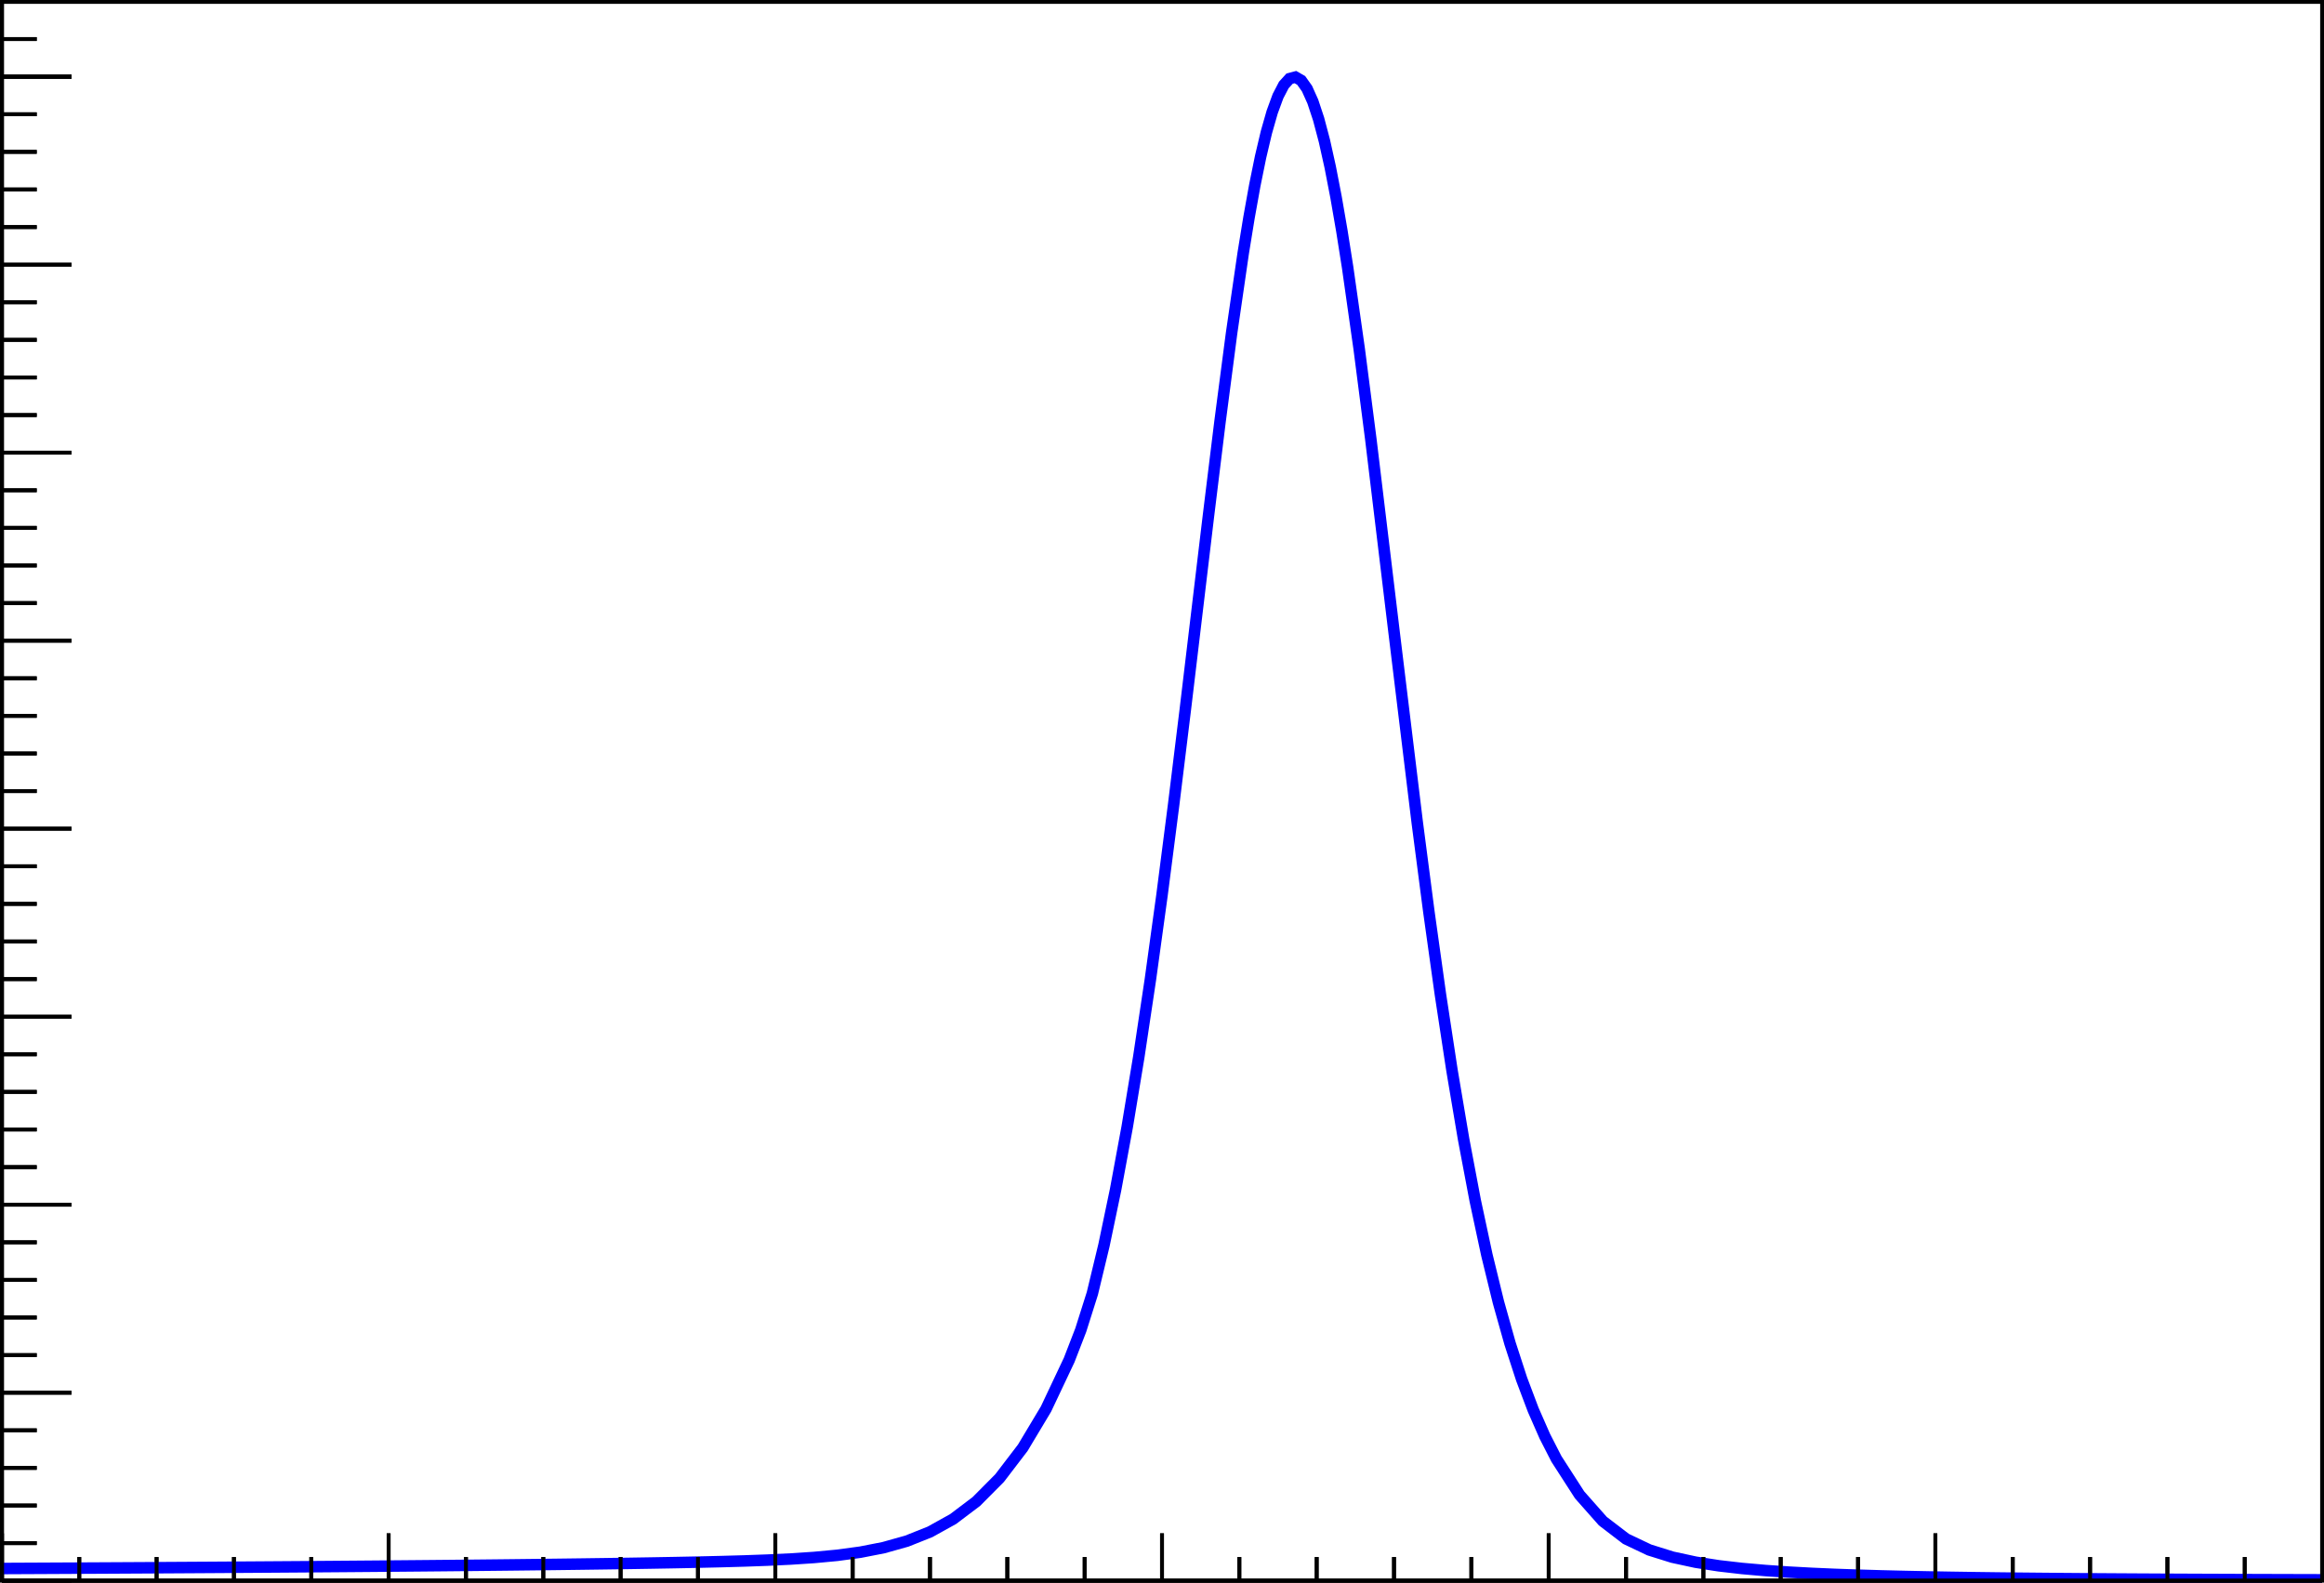<?xml version="1.0" encoding="UTF-8" standalone="no"?>
<!-- Created with Inkscape (http://www.inkscape.org/) -->

<svg
   xmlns:dc="http://purl.org/dc/elements/1.1/"
   xmlns:cc="http://creativecommons.org/ns#"
   xmlns:rdf="http://www.w3.org/1999/02/22-rdf-syntax-ns#"
   xmlns:svg="http://www.w3.org/2000/svg"
   xmlns="http://www.w3.org/2000/svg"
   xmlns:sodipodi="http://sodipodi.sourceforge.net/DTD/sodipodi-0.dtd"
   xmlns:inkscape="http://www.inkscape.org/namespaces/inkscape"
   id="svg4586"
   version="1.1"
   inkscape:version="0.91 r13725"
   xml:space="preserve"
   width="567.866"
   height="386.741"
   viewBox="0 0 567.866 386.741"
   sodipodi:docname="DCB_Example.svg"><defs
     id="defs4590"><clipPath
       clipPathUnits="userSpaceOnUse"
       id="clipPath4674"><path
         d="m 0,0 566.929,0 0,385.804 L 0,385.804 0,0 Z"
         id="path4676"
         inkscape:connector-curvature="0" /></clipPath><clipPath
       clipPathUnits="userSpaceOnUse"
       id="clipPath4688"><path
         d="m 0,0 566.929,0 0,385.804 L 0,385.804 0,0 Z"
         id="path4690"
         inkscape:connector-curvature="0" /></clipPath><clipPath
       clipPathUnits="userSpaceOnUse"
       id="clipPath4702"><path
         d="m 0,0 566.929,0 0,385.804 L 0,385.804 0,0 Z"
         id="path4704"
         inkscape:connector-curvature="0" /></clipPath><clipPath
       clipPathUnits="userSpaceOnUse"
       id="clipPath4716"><path
         d="m 0,0 566.929,0 0,385.804 L 0,385.804 0,0 Z"
         id="path4718"
         inkscape:connector-curvature="0" /></clipPath><clipPath
       clipPathUnits="userSpaceOnUse"
       id="clipPath4730"><path
         d="m 0,0 566.929,0 0,385.804 L 0,385.804 0,0 Z"
         id="path4732"
         inkscape:connector-curvature="0" /></clipPath><clipPath
       clipPathUnits="userSpaceOnUse"
       id="clipPath4744"><path
         d="m 0,0 566.929,0 0,385.804 L 0,385.804 0,0 Z"
         id="path4746"
         inkscape:connector-curvature="0" /></clipPath><clipPath
       clipPathUnits="userSpaceOnUse"
       id="clipPath4758"><path
         d="m 0,0 566.929,0 0,385.804 L 0,385.804 0,0 Z"
         id="path4760"
         inkscape:connector-curvature="0" /></clipPath><clipPath
       clipPathUnits="userSpaceOnUse"
       id="clipPath4772"><path
         d="m 0,0 566.929,0 0,385.804 L 0,385.804 0,0 Z"
         id="path4774"
         inkscape:connector-curvature="0" /></clipPath><clipPath
       clipPathUnits="userSpaceOnUse"
       id="clipPath4874"><path
         d="m 0,0 566.929,0 0,385.804 L 0,385.804 0,0 Z"
         id="path4876"
         inkscape:connector-curvature="0" /></clipPath><clipPath
       clipPathUnits="userSpaceOnUse"
       id="clipPath4888"><path
         d="m 0,0 566.929,0 0,385.804 L 0,385.804 0,0 Z"
         id="path4890"
         inkscape:connector-curvature="0" /></clipPath><clipPath
       clipPathUnits="userSpaceOnUse"
       id="clipPath4902"><path
         d="m 0,0 566.929,0 0,385.804 L 0,385.804 0,0 Z"
         id="path4904"
         inkscape:connector-curvature="0" /></clipPath><clipPath
       clipPathUnits="userSpaceOnUse"
       id="clipPath4916"><path
         d="m 0,0 566.929,0 0,385.804 L 0,385.804 0,0 Z"
         id="path4918"
         inkscape:connector-curvature="0" /></clipPath><clipPath
       clipPathUnits="userSpaceOnUse"
       id="clipPath5082"><path
         d="m 0,0 566.929,0 0,385.804 L 0,385.804 0,0 Z"
         id="path5084"
         inkscape:connector-curvature="0" /></clipPath></defs><sodipodi:namedview
     pagecolor="#ffffff"
     bordercolor="#666666"
     borderopacity="1"
     objecttolerance="10"
     gridtolerance="10"
     guidetolerance="10"
     inkscape:pageopacity="0"
     inkscape:pageshadow="2"
     inkscape:window-width="640"
     inkscape:window-height="480"
     id="namedview4588"
     showgrid="false"
     fit-margin-top="0"
     fit-margin-left="0"
     fit-margin-right="0"
     fit-margin-bottom="0"
     inkscape:zoom="1.3834379"
     inkscape:cx="425.27501"
     inkscape:cy="137.14063"
     inkscape:current-layer="g4594" /><g
     id="g4594"
     inkscape:groupmode="layer"
     inkscape:label="DCB_Example"
     transform="matrix(1.25,0,0,-1.25,-70.397,434.498)"><path
       d="m 56.693,38.58 453.543,0"
       style="fill:none;stroke:#000000;stroke-width:0.75;stroke-linecap:butt;stroke-linejoin:miter;stroke-miterlimit:10;stroke-dasharray:none;stroke-opacity:1"
       id="path4606"
       inkscape:connector-curvature="0" /><path
       d="m 56.693,47.84 0,-9.259"
       style="fill:none;stroke:#000000;stroke-width:0.75;stroke-linecap:butt;stroke-linejoin:miter;stroke-miterlimit:10;stroke-dasharray:none;stroke-opacity:1"
       id="path4608"
       inkscape:connector-curvature="0" /><path
       d="m 71.811,43.21 0,-4.63"
       style="fill:none;stroke:#000000;stroke-width:0.75;stroke-linecap:butt;stroke-linejoin:miter;stroke-miterlimit:10;stroke-dasharray:none;stroke-opacity:1"
       id="path4610"
       inkscape:connector-curvature="0" /><path
       d="m 86.929,43.21 0,-4.63"
       style="fill:none;stroke:#000000;stroke-width:0.75;stroke-linecap:butt;stroke-linejoin:miter;stroke-miterlimit:10;stroke-dasharray:none;stroke-opacity:1"
       id="path4612"
       inkscape:connector-curvature="0" /><path
       d="m 102.047,43.21 0,-4.63"
       style="fill:none;stroke:#000000;stroke-width:0.75;stroke-linecap:butt;stroke-linejoin:miter;stroke-miterlimit:10;stroke-dasharray:none;stroke-opacity:1"
       id="path4614"
       inkscape:connector-curvature="0" /><path
       d="m 117.165,43.21 0,-4.63"
       style="fill:none;stroke:#000000;stroke-width:0.75;stroke-linecap:butt;stroke-linejoin:miter;stroke-miterlimit:10;stroke-dasharray:none;stroke-opacity:1"
       id="path4616"
       inkscape:connector-curvature="0" /><path
       d="m 132.283,47.84 0,-9.259"
       style="fill:none;stroke:#000000;stroke-width:0.75;stroke-linecap:butt;stroke-linejoin:miter;stroke-miterlimit:10;stroke-dasharray:none;stroke-opacity:1"
       id="path4618"
       inkscape:connector-curvature="0" /><path
       d="m 147.402,43.21 0,-4.63"
       style="fill:none;stroke:#000000;stroke-width:0.75;stroke-linecap:butt;stroke-linejoin:miter;stroke-miterlimit:10;stroke-dasharray:none;stroke-opacity:1"
       id="path4620"
       inkscape:connector-curvature="0" /><path
       d="m 162.52,43.21 0,-4.63"
       style="fill:none;stroke:#000000;stroke-width:0.75;stroke-linecap:butt;stroke-linejoin:miter;stroke-miterlimit:10;stroke-dasharray:none;stroke-opacity:1"
       id="path4622"
       inkscape:connector-curvature="0" /><path
       d="m 177.638,43.21 0,-4.63"
       style="fill:none;stroke:#000000;stroke-width:0.75;stroke-linecap:butt;stroke-linejoin:miter;stroke-miterlimit:10;stroke-dasharray:none;stroke-opacity:1"
       id="path4624"
       inkscape:connector-curvature="0" /><path
       d="m 192.756,43.21 0,-4.63"
       style="fill:none;stroke:#000000;stroke-width:0.75;stroke-linecap:butt;stroke-linejoin:miter;stroke-miterlimit:10;stroke-dasharray:none;stroke-opacity:1"
       id="path4626"
       inkscape:connector-curvature="0" /><path
       d="m 207.874,47.84 0,-9.259"
       style="fill:none;stroke:#000000;stroke-width:0.75;stroke-linecap:butt;stroke-linejoin:miter;stroke-miterlimit:10;stroke-dasharray:none;stroke-opacity:1"
       id="path4628"
       inkscape:connector-curvature="0" /><path
       d="m 222.992,43.21 0,-4.63"
       style="fill:none;stroke:#000000;stroke-width:0.75;stroke-linecap:butt;stroke-linejoin:miter;stroke-miterlimit:10;stroke-dasharray:none;stroke-opacity:1"
       id="path4630"
       inkscape:connector-curvature="0" /><path
       d="m 238.11,43.21 0,-4.63"
       style="fill:none;stroke:#000000;stroke-width:0.75;stroke-linecap:butt;stroke-linejoin:miter;stroke-miterlimit:10;stroke-dasharray:none;stroke-opacity:1"
       id="path4632"
       inkscape:connector-curvature="0" /><path
       d="m 253.228,43.21 0,-4.63"
       style="fill:none;stroke:#000000;stroke-width:0.75;stroke-linecap:butt;stroke-linejoin:miter;stroke-miterlimit:10;stroke-dasharray:none;stroke-opacity:1"
       id="path4634"
       inkscape:connector-curvature="0" /><path
       d="m 268.346,43.21 0,-4.63"
       style="fill:none;stroke:#000000;stroke-width:0.75;stroke-linecap:butt;stroke-linejoin:miter;stroke-miterlimit:10;stroke-dasharray:none;stroke-opacity:1"
       id="path4636"
       inkscape:connector-curvature="0" /><path
       d="m 283.465,47.84 0,-9.259"
       style="fill:none;stroke:#000000;stroke-width:0.75;stroke-linecap:butt;stroke-linejoin:miter;stroke-miterlimit:10;stroke-dasharray:none;stroke-opacity:1"
       id="path4638"
       inkscape:connector-curvature="0" /><path
       d="m 298.583,43.21 0,-4.63"
       style="fill:none;stroke:#000000;stroke-width:0.75;stroke-linecap:butt;stroke-linejoin:miter;stroke-miterlimit:10;stroke-dasharray:none;stroke-opacity:1"
       id="path4640"
       inkscape:connector-curvature="0" /><path
       d="m 313.701,43.21 0,-4.63"
       style="fill:none;stroke:#000000;stroke-width:0.75;stroke-linecap:butt;stroke-linejoin:miter;stroke-miterlimit:10;stroke-dasharray:none;stroke-opacity:1"
       id="path4642"
       inkscape:connector-curvature="0" /><path
       d="m 328.819,43.21 0,-4.63"
       style="fill:none;stroke:#000000;stroke-width:0.75;stroke-linecap:butt;stroke-linejoin:miter;stroke-miterlimit:10;stroke-dasharray:none;stroke-opacity:1"
       id="path4644"
       inkscape:connector-curvature="0" /><path
       d="m 343.937,43.21 0,-4.63"
       style="fill:none;stroke:#000000;stroke-width:0.75;stroke-linecap:butt;stroke-linejoin:miter;stroke-miterlimit:10;stroke-dasharray:none;stroke-opacity:1"
       id="path4646"
       inkscape:connector-curvature="0" /><path
       d="m 359.055,47.84 0,-9.259"
       style="fill:none;stroke:#000000;stroke-width:0.75;stroke-linecap:butt;stroke-linejoin:miter;stroke-miterlimit:10;stroke-dasharray:none;stroke-opacity:1"
       id="path4648"
       inkscape:connector-curvature="0" /><path
       d="m 374.173,43.21 0,-4.63"
       style="fill:none;stroke:#000000;stroke-width:0.75;stroke-linecap:butt;stroke-linejoin:miter;stroke-miterlimit:10;stroke-dasharray:none;stroke-opacity:1"
       id="path4650"
       inkscape:connector-curvature="0" /><path
       d="m 389.291,43.21 0,-4.63"
       style="fill:none;stroke:#000000;stroke-width:0.75;stroke-linecap:butt;stroke-linejoin:miter;stroke-miterlimit:10;stroke-dasharray:none;stroke-opacity:1"
       id="path4652"
       inkscape:connector-curvature="0" /><path
       d="m 404.409,43.21 0,-4.63"
       style="fill:none;stroke:#000000;stroke-width:0.75;stroke-linecap:butt;stroke-linejoin:miter;stroke-miterlimit:10;stroke-dasharray:none;stroke-opacity:1"
       id="path4654"
       inkscape:connector-curvature="0" /><path
       d="m 419.528,43.21 0,-4.63"
       style="fill:none;stroke:#000000;stroke-width:0.75;stroke-linecap:butt;stroke-linejoin:miter;stroke-miterlimit:10;stroke-dasharray:none;stroke-opacity:1"
       id="path4656"
       inkscape:connector-curvature="0" /><path
       d="m 434.646,47.84 0,-9.259"
       style="fill:none;stroke:#000000;stroke-width:0.75;stroke-linecap:butt;stroke-linejoin:miter;stroke-miterlimit:10;stroke-dasharray:none;stroke-opacity:1"
       id="path4658"
       inkscape:connector-curvature="0" /><path
       d="m 449.764,43.21 0,-4.63"
       style="fill:none;stroke:#000000;stroke-width:0.75;stroke-linecap:butt;stroke-linejoin:miter;stroke-miterlimit:10;stroke-dasharray:none;stroke-opacity:1"
       id="path4660"
       inkscape:connector-curvature="0" /><path
       d="m 464.882,43.21 0,-4.63"
       style="fill:none;stroke:#000000;stroke-width:0.75;stroke-linecap:butt;stroke-linejoin:miter;stroke-miterlimit:10;stroke-dasharray:none;stroke-opacity:1"
       id="path4662"
       inkscape:connector-curvature="0" /><path
       d="m 480,43.21 0,-4.63"
       style="fill:none;stroke:#000000;stroke-width:0.75;stroke-linecap:butt;stroke-linejoin:miter;stroke-miterlimit:10;stroke-dasharray:none;stroke-opacity:1"
       id="path4664"
       inkscape:connector-curvature="0" /><path
       d="m 495.118,43.21 0,-4.63"
       style="fill:none;stroke:#000000;stroke-width:0.75;stroke-linecap:butt;stroke-linejoin:miter;stroke-miterlimit:10;stroke-dasharray:none;stroke-opacity:1"
       id="path4666"
       inkscape:connector-curvature="0" /><path
       d="m 56.693,38.58 0,308.644"
       style="fill:none;stroke:#000000;stroke-width:0.75;stroke-linecap:butt;stroke-linejoin:miter;stroke-miterlimit:10;stroke-dasharray:none;stroke-opacity:1"
       id="path4782"
       inkscape:connector-curvature="0" /><path
       d="m 70.299,38.58 -13.606,0"
       style="fill:none;stroke:#000000;stroke-width:0.75;stroke-linecap:butt;stroke-linejoin:miter;stroke-miterlimit:10;stroke-dasharray:none;stroke-opacity:1"
       id="path4784"
       inkscape:connector-curvature="0" /><path
       d="m 63.496,45.931 -6.803,0"
       style="fill:none;stroke:#000000;stroke-width:0.75;stroke-linecap:butt;stroke-linejoin:miter;stroke-miterlimit:10;stroke-dasharray:none;stroke-opacity:1"
       id="path4786"
       inkscape:connector-curvature="0" /><path
       d="m 63.496,53.282 -6.803,0"
       style="fill:none;stroke:#000000;stroke-width:0.75;stroke-linecap:butt;stroke-linejoin:miter;stroke-miterlimit:10;stroke-dasharray:none;stroke-opacity:1"
       id="path4788"
       inkscape:connector-curvature="0" /><path
       d="m 63.496,60.633 -6.803,0"
       style="fill:none;stroke:#000000;stroke-width:0.75;stroke-linecap:butt;stroke-linejoin:miter;stroke-miterlimit:10;stroke-dasharray:none;stroke-opacity:1"
       id="path4790"
       inkscape:connector-curvature="0" /><path
       d="m 63.496,67.984 -6.803,0"
       style="fill:none;stroke:#000000;stroke-width:0.75;stroke-linecap:butt;stroke-linejoin:miter;stroke-miterlimit:10;stroke-dasharray:none;stroke-opacity:1"
       id="path4792"
       inkscape:connector-curvature="0" /><path
       d="m 70.299,75.335 -13.606,0"
       style="fill:none;stroke:#000000;stroke-width:0.75;stroke-linecap:butt;stroke-linejoin:miter;stroke-miterlimit:10;stroke-dasharray:none;stroke-opacity:1"
       id="path4794"
       inkscape:connector-curvature="0" /><path
       d="m 63.496,82.685 -6.803,0"
       style="fill:none;stroke:#000000;stroke-width:0.75;stroke-linecap:butt;stroke-linejoin:miter;stroke-miterlimit:10;stroke-dasharray:none;stroke-opacity:1"
       id="path4796"
       inkscape:connector-curvature="0" /><path
       d="m 63.496,90.036 -6.803,0"
       style="fill:none;stroke:#000000;stroke-width:0.75;stroke-linecap:butt;stroke-linejoin:miter;stroke-miterlimit:10;stroke-dasharray:none;stroke-opacity:1"
       id="path4798"
       inkscape:connector-curvature="0" /><path
       d="m 63.496,97.387 -6.803,0"
       style="fill:none;stroke:#000000;stroke-width:0.75;stroke-linecap:butt;stroke-linejoin:miter;stroke-miterlimit:10;stroke-dasharray:none;stroke-opacity:1"
       id="path4800"
       inkscape:connector-curvature="0" /><path
       d="m 63.496,104.738 -6.803,0"
       style="fill:none;stroke:#000000;stroke-width:0.75;stroke-linecap:butt;stroke-linejoin:miter;stroke-miterlimit:10;stroke-dasharray:none;stroke-opacity:1"
       id="path4802"
       inkscape:connector-curvature="0" /><path
       d="m 70.299,112.089 -13.606,0"
       style="fill:none;stroke:#000000;stroke-width:0.75;stroke-linecap:butt;stroke-linejoin:miter;stroke-miterlimit:10;stroke-dasharray:none;stroke-opacity:1"
       id="path4804"
       inkscape:connector-curvature="0" /><path
       d="m 63.496,119.439 -6.803,0"
       style="fill:none;stroke:#000000;stroke-width:0.75;stroke-linecap:butt;stroke-linejoin:miter;stroke-miterlimit:10;stroke-dasharray:none;stroke-opacity:1"
       id="path4806"
       inkscape:connector-curvature="0" /><path
       d="m 63.496,126.79 -6.803,0"
       style="fill:none;stroke:#000000;stroke-width:0.75;stroke-linecap:butt;stroke-linejoin:miter;stroke-miterlimit:10;stroke-dasharray:none;stroke-opacity:1"
       id="path4808"
       inkscape:connector-curvature="0" /><path
       d="m 63.496,134.141 -6.803,0"
       style="fill:none;stroke:#000000;stroke-width:0.75;stroke-linecap:butt;stroke-linejoin:miter;stroke-miterlimit:10;stroke-dasharray:none;stroke-opacity:1"
       id="path4810"
       inkscape:connector-curvature="0" /><path
       d="m 63.496,141.492 -6.803,0"
       style="fill:none;stroke:#000000;stroke-width:0.75;stroke-linecap:butt;stroke-linejoin:miter;stroke-miterlimit:10;stroke-dasharray:none;stroke-opacity:1"
       id="path4812"
       inkscape:connector-curvature="0" /><path
       d="m 70.299,148.843 -13.606,0"
       style="fill:none;stroke:#000000;stroke-width:0.75;stroke-linecap:butt;stroke-linejoin:miter;stroke-miterlimit:10;stroke-dasharray:none;stroke-opacity:1"
       id="path4814"
       inkscape:connector-curvature="0" /><path
       d="m 63.496,156.193 -6.803,0"
       style="fill:none;stroke:#000000;stroke-width:0.75;stroke-linecap:butt;stroke-linejoin:miter;stroke-miterlimit:10;stroke-dasharray:none;stroke-opacity:1"
       id="path4816"
       inkscape:connector-curvature="0" /><path
       d="m 63.496,163.544 -6.803,0"
       style="fill:none;stroke:#000000;stroke-width:0.75;stroke-linecap:butt;stroke-linejoin:miter;stroke-miterlimit:10;stroke-dasharray:none;stroke-opacity:1"
       id="path4818"
       inkscape:connector-curvature="0" /><path
       d="m 63.496,170.895 -6.803,0"
       style="fill:none;stroke:#000000;stroke-width:0.75;stroke-linecap:butt;stroke-linejoin:miter;stroke-miterlimit:10;stroke-dasharray:none;stroke-opacity:1"
       id="path4820"
       inkscape:connector-curvature="0" /><path
       d="m 63.496,178.246 -6.803,0"
       style="fill:none;stroke:#000000;stroke-width:0.75;stroke-linecap:butt;stroke-linejoin:miter;stroke-miterlimit:10;stroke-dasharray:none;stroke-opacity:1"
       id="path4822"
       inkscape:connector-curvature="0" /><path
       d="m 70.299,185.597 -13.606,0"
       style="fill:none;stroke:#000000;stroke-width:0.75;stroke-linecap:butt;stroke-linejoin:miter;stroke-miterlimit:10;stroke-dasharray:none;stroke-opacity:1"
       id="path4824"
       inkscape:connector-curvature="0" /><path
       d="m 63.496,192.947 -6.803,0"
       style="fill:none;stroke:#000000;stroke-width:0.75;stroke-linecap:butt;stroke-linejoin:miter;stroke-miterlimit:10;stroke-dasharray:none;stroke-opacity:1"
       id="path4826"
       inkscape:connector-curvature="0" /><path
       d="m 63.496,200.298 -6.803,0"
       style="fill:none;stroke:#000000;stroke-width:0.75;stroke-linecap:butt;stroke-linejoin:miter;stroke-miterlimit:10;stroke-dasharray:none;stroke-opacity:1"
       id="path4828"
       inkscape:connector-curvature="0" /><path
       d="m 63.496,207.649 -6.803,0"
       style="fill:none;stroke:#000000;stroke-width:0.75;stroke-linecap:butt;stroke-linejoin:miter;stroke-miterlimit:10;stroke-dasharray:none;stroke-opacity:1"
       id="path4830"
       inkscape:connector-curvature="0" /><path
       d="m 63.496,215 -6.803,0"
       style="fill:none;stroke:#000000;stroke-width:0.75;stroke-linecap:butt;stroke-linejoin:miter;stroke-miterlimit:10;stroke-dasharray:none;stroke-opacity:1"
       id="path4832"
       inkscape:connector-curvature="0" /><path
       d="m 70.299,222.351 -13.606,0"
       style="fill:none;stroke:#000000;stroke-width:0.75;stroke-linecap:butt;stroke-linejoin:miter;stroke-miterlimit:10;stroke-dasharray:none;stroke-opacity:1"
       id="path4834"
       inkscape:connector-curvature="0" /><path
       d="m 63.496,229.701 -6.803,0"
       style="fill:none;stroke:#000000;stroke-width:0.75;stroke-linecap:butt;stroke-linejoin:miter;stroke-miterlimit:10;stroke-dasharray:none;stroke-opacity:1"
       id="path4836"
       inkscape:connector-curvature="0" /><path
       d="m 63.496,237.052 -6.803,0"
       style="fill:none;stroke:#000000;stroke-width:0.75;stroke-linecap:butt;stroke-linejoin:miter;stroke-miterlimit:10;stroke-dasharray:none;stroke-opacity:1"
       id="path4838"
       inkscape:connector-curvature="0" /><path
       d="m 63.496,244.403 -6.803,0"
       style="fill:none;stroke:#000000;stroke-width:0.75;stroke-linecap:butt;stroke-linejoin:miter;stroke-miterlimit:10;stroke-dasharray:none;stroke-opacity:1"
       id="path4840"
       inkscape:connector-curvature="0" /><path
       d="m 63.496,251.754 -6.803,0"
       style="fill:none;stroke:#000000;stroke-width:0.75;stroke-linecap:butt;stroke-linejoin:miter;stroke-miterlimit:10;stroke-dasharray:none;stroke-opacity:1"
       id="path4842"
       inkscape:connector-curvature="0" /><path
       d="m 70.299,259.105 -13.606,0"
       style="fill:none;stroke:#000000;stroke-width:0.75;stroke-linecap:butt;stroke-linejoin:miter;stroke-miterlimit:10;stroke-dasharray:none;stroke-opacity:1"
       id="path4844"
       inkscape:connector-curvature="0" /><path
       d="m 63.496,266.455 -6.803,0"
       style="fill:none;stroke:#000000;stroke-width:0.75;stroke-linecap:butt;stroke-linejoin:miter;stroke-miterlimit:10;stroke-dasharray:none;stroke-opacity:1"
       id="path4846"
       inkscape:connector-curvature="0" /><path
       d="m 63.496,273.806 -6.803,0"
       style="fill:none;stroke:#000000;stroke-width:0.75;stroke-linecap:butt;stroke-linejoin:miter;stroke-miterlimit:10;stroke-dasharray:none;stroke-opacity:1"
       id="path4848"
       inkscape:connector-curvature="0" /><path
       d="m 63.496,281.157 -6.803,0"
       style="fill:none;stroke:#000000;stroke-width:0.75;stroke-linecap:butt;stroke-linejoin:miter;stroke-miterlimit:10;stroke-dasharray:none;stroke-opacity:1"
       id="path4850"
       inkscape:connector-curvature="0" /><path
       d="m 63.496,288.508 -6.803,0"
       style="fill:none;stroke:#000000;stroke-width:0.75;stroke-linecap:butt;stroke-linejoin:miter;stroke-miterlimit:10;stroke-dasharray:none;stroke-opacity:1"
       id="path4852"
       inkscape:connector-curvature="0" /><path
       d="m 70.299,295.859 -13.606,0"
       style="fill:none;stroke:#000000;stroke-width:0.75;stroke-linecap:butt;stroke-linejoin:miter;stroke-miterlimit:10;stroke-dasharray:none;stroke-opacity:1"
       id="path4854"
       inkscape:connector-curvature="0" /><path
       d="m 63.496,303.21 -6.803,0"
       style="fill:none;stroke:#000000;stroke-width:0.75;stroke-linecap:butt;stroke-linejoin:miter;stroke-miterlimit:10;stroke-dasharray:none;stroke-opacity:1"
       id="path4856"
       inkscape:connector-curvature="0" /><path
       d="m 63.496,310.56 -6.803,0"
       style="fill:none;stroke:#000000;stroke-width:0.75;stroke-linecap:butt;stroke-linejoin:miter;stroke-miterlimit:10;stroke-dasharray:none;stroke-opacity:1"
       id="path4858"
       inkscape:connector-curvature="0" /><path
       d="m 63.496,317.911 -6.803,0"
       style="fill:none;stroke:#000000;stroke-width:0.75;stroke-linecap:butt;stroke-linejoin:miter;stroke-miterlimit:10;stroke-dasharray:none;stroke-opacity:1"
       id="path4860"
       inkscape:connector-curvature="0" /><path
       d="m 63.496,325.262 -6.803,0"
       style="fill:none;stroke:#000000;stroke-width:0.75;stroke-linecap:butt;stroke-linejoin:miter;stroke-miterlimit:10;stroke-dasharray:none;stroke-opacity:1"
       id="path4862"
       inkscape:connector-curvature="0" /><path
       d="m 70.299,332.613 -13.606,0"
       style="fill:none;stroke:#000000;stroke-width:0.75;stroke-linecap:butt;stroke-linejoin:miter;stroke-miterlimit:10;stroke-dasharray:none;stroke-opacity:1"
       id="path4864"
       inkscape:connector-curvature="0" /><path
       d="m 70.299,332.613 -13.606,0"
       style="fill:none;stroke:#000000;stroke-width:0.75;stroke-linecap:butt;stroke-linejoin:miter;stroke-miterlimit:10;stroke-dasharray:none;stroke-opacity:1"
       id="path4866"
       inkscape:connector-curvature="0" /><path
       d="m 63.496,339.964 -6.803,0"
       style="fill:none;stroke:#000000;stroke-width:0.75;stroke-linecap:butt;stroke-linejoin:miter;stroke-miterlimit:10;stroke-dasharray:none;stroke-opacity:1"
       id="path4868"
       inkscape:connector-curvature="0" /><g
       id="g4912"><g
         id="g4914"
         clip-path="url(#clipPath4916)"><g
           id="g4920"
           transform="translate(280.216,372.809)" /></g></g><path
       d="m 56.693,40.968 4.535,0.021 4.535,0.022 4.535,0.023 4.535,0.023 4.535,0.024 4.535,0.025 4.535,0.026 4.535,0.027 4.535,0.028 4.535,0.029 4.536,0.03 4.535,0.031 4.536,0.032 4.535,0.034 4.535,0.035 4.536,0.037 4.535,0.038 4.536,0.04 4.535,0.042 4.536,0.044 4.535,0.046 4.535,0.049 4.536,0.052 4.535,0.055 4.536,0.058 4.535,0.062 4.536,0.067 4.535,0.073 4.535,0.08 4.536,0.091 4.535,0.106 4.536,0.128 4.535,0.163 4.536,0.216 4.535,0.299 4.536,0.424 4.535,0.612 4.535,0.886 4.536,1.274 4.535,1.807 4.536,2.517 4.535,3.429 4.536,4.565 4.535,5.935 4.535,7.566 4.536,9.592 2.268,5.861 2.267,7.162 2.268,9.419 2.268,10.844 2.267,12.258 2.268,13.708 2.268,15.135 2.268,16.468 2.267,17.615 2.268,18.485 4.535,37.973 2.268,18.473 2.268,17.349 2.268,15.608 1.133,6.961 1.134,6.305 1.134,5.583 1.134,4.802 1.134,3.969 1.134,3.092 1.134,2.183 1.133,1.247 1.134,0.298 1.134,-0.653 1.134,-1.599 1.134,-2.525 1.134,-3.425 1.134,-4.285 1.133,-5.1 1.134,-5.86 1.134,-6.558 1.134,-7.188 2.268,-15.98 2.267,-17.606 4.536,-37.648 4.535,-37.265 2.268,-17.419 2.268,-16.23 2.267,-14.874 2.268,-13.437 2.268,-11.99 2.268,-10.587 2.267,-9.271 2.268,-8.062 2.268,-6.974 2.267,-6.01 2.268,-5.165 2.268,-4.43 4.535,-7.036 4.536,-5.126 4.535,-3.471 4.536,-2.155 4.535,-1.417 4.536,-0.98 4.535,-0.705 4.535,-0.523 4.536,-0.399 4.535,-0.31 4.536,-0.246 4.535,-0.198 4.536,-0.161 4.535,-0.133 4.535,-0.111 4.536,-0.093 4.535,-0.079 4.536,-0.068 4.535,-0.058 4.536,-0.05 4.535,-0.044 4.535,-0.038 4.536,-0.034 4.535,-0.03 4.536,-0.027 4.535,-0.024 4.536,-0.021 4.535,-0.019 4.535,-0.017 4.536,-0.016 4.535,-0.014 4.536,-0.013 4.535,-0.012 0,0 0,0"
       style="fill:none;stroke:#0000ff;stroke-width:2.25;stroke-linecap:butt;stroke-linejoin:miter;stroke-miterlimit:10;stroke-dasharray:none;stroke-opacity:1"
       id="path4924"
       inkscape:connector-curvature="0" /><path
       d="m 56.693,38.58 453.543,0"
       style="fill:none;stroke:#000000;stroke-width:0.75;stroke-linecap:butt;stroke-linejoin:miter;stroke-miterlimit:10;stroke-dasharray:none;stroke-opacity:1"
       id="path4926"
       inkscape:connector-curvature="0" /><path
       d="m 56.693,47.84 0,-9.259"
       style="fill:none;stroke:#000000;stroke-width:0.75;stroke-linecap:butt;stroke-linejoin:miter;stroke-miterlimit:10;stroke-dasharray:none;stroke-opacity:1"
       id="path4928"
       inkscape:connector-curvature="0" /><path
       d="m 71.811,43.21 0,-4.63"
       style="fill:none;stroke:#000000;stroke-width:0.75;stroke-linecap:butt;stroke-linejoin:miter;stroke-miterlimit:10;stroke-dasharray:none;stroke-opacity:1"
       id="path4930"
       inkscape:connector-curvature="0" /><path
       d="m 86.929,43.21 0,-4.63"
       style="fill:none;stroke:#000000;stroke-width:0.75;stroke-linecap:butt;stroke-linejoin:miter;stroke-miterlimit:10;stroke-dasharray:none;stroke-opacity:1"
       id="path4932"
       inkscape:connector-curvature="0" /><path
       d="m 102.047,43.21 0,-4.63"
       style="fill:none;stroke:#000000;stroke-width:0.75;stroke-linecap:butt;stroke-linejoin:miter;stroke-miterlimit:10;stroke-dasharray:none;stroke-opacity:1"
       id="path4934"
       inkscape:connector-curvature="0" /><path
       d="m 117.165,43.21 0,-4.63"
       style="fill:none;stroke:#000000;stroke-width:0.75;stroke-linecap:butt;stroke-linejoin:miter;stroke-miterlimit:10;stroke-dasharray:none;stroke-opacity:1"
       id="path4936"
       inkscape:connector-curvature="0" /><path
       d="m 132.283,47.84 0,-9.259"
       style="fill:none;stroke:#000000;stroke-width:0.75;stroke-linecap:butt;stroke-linejoin:miter;stroke-miterlimit:10;stroke-dasharray:none;stroke-opacity:1"
       id="path4938"
       inkscape:connector-curvature="0" /><path
       d="m 147.402,43.21 0,-4.63"
       style="fill:none;stroke:#000000;stroke-width:0.75;stroke-linecap:butt;stroke-linejoin:miter;stroke-miterlimit:10;stroke-dasharray:none;stroke-opacity:1"
       id="path4940"
       inkscape:connector-curvature="0" /><path
       d="m 162.52,43.21 0,-4.63"
       style="fill:none;stroke:#000000;stroke-width:0.75;stroke-linecap:butt;stroke-linejoin:miter;stroke-miterlimit:10;stroke-dasharray:none;stroke-opacity:1"
       id="path4942"
       inkscape:connector-curvature="0" /><path
       d="m 177.638,43.21 0,-4.63"
       style="fill:none;stroke:#000000;stroke-width:0.75;stroke-linecap:butt;stroke-linejoin:miter;stroke-miterlimit:10;stroke-dasharray:none;stroke-opacity:1"
       id="path4944"
       inkscape:connector-curvature="0" /><path
       d="m 192.756,43.21 0,-4.63"
       style="fill:none;stroke:#000000;stroke-width:0.75;stroke-linecap:butt;stroke-linejoin:miter;stroke-miterlimit:10;stroke-dasharray:none;stroke-opacity:1"
       id="path4946"
       inkscape:connector-curvature="0" /><path
       d="m 207.874,47.84 0,-9.259"
       style="fill:none;stroke:#000000;stroke-width:0.75;stroke-linecap:butt;stroke-linejoin:miter;stroke-miterlimit:10;stroke-dasharray:none;stroke-opacity:1"
       id="path4948"
       inkscape:connector-curvature="0" /><path
       d="m 222.992,43.21 0,-4.63"
       style="fill:none;stroke:#000000;stroke-width:0.75;stroke-linecap:butt;stroke-linejoin:miter;stroke-miterlimit:10;stroke-dasharray:none;stroke-opacity:1"
       id="path4950"
       inkscape:connector-curvature="0" /><path
       d="m 238.11,43.21 0,-4.63"
       style="fill:none;stroke:#000000;stroke-width:0.75;stroke-linecap:butt;stroke-linejoin:miter;stroke-miterlimit:10;stroke-dasharray:none;stroke-opacity:1"
       id="path4952"
       inkscape:connector-curvature="0" /><path
       d="m 253.228,43.21 0,-4.63"
       style="fill:none;stroke:#000000;stroke-width:0.75;stroke-linecap:butt;stroke-linejoin:miter;stroke-miterlimit:10;stroke-dasharray:none;stroke-opacity:1"
       id="path4954"
       inkscape:connector-curvature="0" /><path
       d="m 268.346,43.21 0,-4.63"
       style="fill:none;stroke:#000000;stroke-width:0.75;stroke-linecap:butt;stroke-linejoin:miter;stroke-miterlimit:10;stroke-dasharray:none;stroke-opacity:1"
       id="path4956"
       inkscape:connector-curvature="0" /><path
       d="m 283.465,47.84 0,-9.259"
       style="fill:none;stroke:#000000;stroke-width:0.75;stroke-linecap:butt;stroke-linejoin:miter;stroke-miterlimit:10;stroke-dasharray:none;stroke-opacity:1"
       id="path4958"
       inkscape:connector-curvature="0" /><path
       d="m 298.583,43.21 0,-4.63"
       style="fill:none;stroke:#000000;stroke-width:0.75;stroke-linecap:butt;stroke-linejoin:miter;stroke-miterlimit:10;stroke-dasharray:none;stroke-opacity:1"
       id="path4960"
       inkscape:connector-curvature="0" /><path
       d="m 313.701,43.21 0,-4.63"
       style="fill:none;stroke:#000000;stroke-width:0.75;stroke-linecap:butt;stroke-linejoin:miter;stroke-miterlimit:10;stroke-dasharray:none;stroke-opacity:1"
       id="path4962"
       inkscape:connector-curvature="0" /><path
       d="m 328.819,43.21 0,-4.63"
       style="fill:none;stroke:#000000;stroke-width:0.75;stroke-linecap:butt;stroke-linejoin:miter;stroke-miterlimit:10;stroke-dasharray:none;stroke-opacity:1"
       id="path4964"
       inkscape:connector-curvature="0" /><path
       d="m 343.937,43.21 0,-4.63"
       style="fill:none;stroke:#000000;stroke-width:0.75;stroke-linecap:butt;stroke-linejoin:miter;stroke-miterlimit:10;stroke-dasharray:none;stroke-opacity:1"
       id="path4966"
       inkscape:connector-curvature="0" /><path
       d="m 359.055,47.84 0,-9.259"
       style="fill:none;stroke:#000000;stroke-width:0.75;stroke-linecap:butt;stroke-linejoin:miter;stroke-miterlimit:10;stroke-dasharray:none;stroke-opacity:1"
       id="path4968"
       inkscape:connector-curvature="0" /><path
       d="m 374.173,43.21 0,-4.63"
       style="fill:none;stroke:#000000;stroke-width:0.75;stroke-linecap:butt;stroke-linejoin:miter;stroke-miterlimit:10;stroke-dasharray:none;stroke-opacity:1"
       id="path4970"
       inkscape:connector-curvature="0" /><path
       d="m 389.291,43.21 0,-4.63"
       style="fill:none;stroke:#000000;stroke-width:0.75;stroke-linecap:butt;stroke-linejoin:miter;stroke-miterlimit:10;stroke-dasharray:none;stroke-opacity:1"
       id="path4972"
       inkscape:connector-curvature="0" /><path
       d="m 404.409,43.21 0,-4.63"
       style="fill:none;stroke:#000000;stroke-width:0.75;stroke-linecap:butt;stroke-linejoin:miter;stroke-miterlimit:10;stroke-dasharray:none;stroke-opacity:1"
       id="path4974"
       inkscape:connector-curvature="0" /><path
       d="m 419.528,43.21 0,-4.63"
       style="fill:none;stroke:#000000;stroke-width:0.75;stroke-linecap:butt;stroke-linejoin:miter;stroke-miterlimit:10;stroke-dasharray:none;stroke-opacity:1"
       id="path4976"
       inkscape:connector-curvature="0" /><path
       d="m 434.646,47.84 0,-9.259"
       style="fill:none;stroke:#000000;stroke-width:0.75;stroke-linecap:butt;stroke-linejoin:miter;stroke-miterlimit:10;stroke-dasharray:none;stroke-opacity:1"
       id="path4978"
       inkscape:connector-curvature="0" /><path
       d="m 449.764,43.21 0,-4.63"
       style="fill:none;stroke:#000000;stroke-width:0.75;stroke-linecap:butt;stroke-linejoin:miter;stroke-miterlimit:10;stroke-dasharray:none;stroke-opacity:1"
       id="path4980"
       inkscape:connector-curvature="0" /><path
       d="m 464.882,43.21 0,-4.63"
       style="fill:none;stroke:#000000;stroke-width:0.75;stroke-linecap:butt;stroke-linejoin:miter;stroke-miterlimit:10;stroke-dasharray:none;stroke-opacity:1"
       id="path4982"
       inkscape:connector-curvature="0" /><path
       d="m 480,43.21 0,-4.63"
       style="fill:none;stroke:#000000;stroke-width:0.75;stroke-linecap:butt;stroke-linejoin:miter;stroke-miterlimit:10;stroke-dasharray:none;stroke-opacity:1"
       id="path4984"
       inkscape:connector-curvature="0" /><path
       d="m 495.118,43.21 0,-4.63"
       style="fill:none;stroke:#000000;stroke-width:0.75;stroke-linecap:butt;stroke-linejoin:miter;stroke-miterlimit:10;stroke-dasharray:none;stroke-opacity:1"
       id="path4986"
       inkscape:connector-curvature="0" /><path
       d="m 56.693,38.58 0,308.644"
       style="fill:none;stroke:#000000;stroke-width:0.75;stroke-linecap:butt;stroke-linejoin:miter;stroke-miterlimit:10;stroke-dasharray:none;stroke-opacity:1"
       id="path4990"
       inkscape:connector-curvature="0" /><path
       d="m 63.496,45.931 -6.803,0"
       style="fill:none;stroke:#000000;stroke-width:0.75;stroke-linecap:butt;stroke-linejoin:miter;stroke-miterlimit:10;stroke-dasharray:none;stroke-opacity:1"
       id="path4994"
       inkscape:connector-curvature="0" /><path
       d="m 63.496,53.282 -6.803,0"
       style="fill:none;stroke:#000000;stroke-width:0.75;stroke-linecap:butt;stroke-linejoin:miter;stroke-miterlimit:10;stroke-dasharray:none;stroke-opacity:1"
       id="path4996"
       inkscape:connector-curvature="0" /><path
       d="m 63.496,60.633 -6.803,0"
       style="fill:none;stroke:#000000;stroke-width:0.75;stroke-linecap:butt;stroke-linejoin:miter;stroke-miterlimit:10;stroke-dasharray:none;stroke-opacity:1"
       id="path4998"
       inkscape:connector-curvature="0" /><path
       d="m 63.496,67.984 -6.803,0"
       style="fill:none;stroke:#000000;stroke-width:0.75;stroke-linecap:butt;stroke-linejoin:miter;stroke-miterlimit:10;stroke-dasharray:none;stroke-opacity:1"
       id="path5000"
       inkscape:connector-curvature="0" /><path
       d="m 70.299,75.335 -13.606,0"
       style="fill:none;stroke:#000000;stroke-width:0.75;stroke-linecap:butt;stroke-linejoin:miter;stroke-miterlimit:10;stroke-dasharray:none;stroke-opacity:1"
       id="path5002"
       inkscape:connector-curvature="0" /><path
       d="m 63.496,82.685 -6.803,0"
       style="fill:none;stroke:#000000;stroke-width:0.75;stroke-linecap:butt;stroke-linejoin:miter;stroke-miterlimit:10;stroke-dasharray:none;stroke-opacity:1"
       id="path5004"
       inkscape:connector-curvature="0" /><path
       d="m 63.496,90.036 -6.803,0"
       style="fill:none;stroke:#000000;stroke-width:0.75;stroke-linecap:butt;stroke-linejoin:miter;stroke-miterlimit:10;stroke-dasharray:none;stroke-opacity:1"
       id="path5006"
       inkscape:connector-curvature="0" /><path
       d="m 63.496,97.387 -6.803,0"
       style="fill:none;stroke:#000000;stroke-width:0.75;stroke-linecap:butt;stroke-linejoin:miter;stroke-miterlimit:10;stroke-dasharray:none;stroke-opacity:1"
       id="path5008"
       inkscape:connector-curvature="0" /><path
       d="m 63.496,104.738 -6.803,0"
       style="fill:none;stroke:#000000;stroke-width:0.75;stroke-linecap:butt;stroke-linejoin:miter;stroke-miterlimit:10;stroke-dasharray:none;stroke-opacity:1"
       id="path5010"
       inkscape:connector-curvature="0" /><path
       d="m 70.299,112.089 -13.606,0"
       style="fill:none;stroke:#000000;stroke-width:0.75;stroke-linecap:butt;stroke-linejoin:miter;stroke-miterlimit:10;stroke-dasharray:none;stroke-opacity:1"
       id="path5012"
       inkscape:connector-curvature="0" /><path
       d="m 63.496,119.439 -6.803,0"
       style="fill:none;stroke:#000000;stroke-width:0.75;stroke-linecap:butt;stroke-linejoin:miter;stroke-miterlimit:10;stroke-dasharray:none;stroke-opacity:1"
       id="path5014"
       inkscape:connector-curvature="0" /><path
       d="m 63.496,126.79 -6.803,0"
       style="fill:none;stroke:#000000;stroke-width:0.75;stroke-linecap:butt;stroke-linejoin:miter;stroke-miterlimit:10;stroke-dasharray:none;stroke-opacity:1"
       id="path5016"
       inkscape:connector-curvature="0" /><path
       d="m 63.496,134.141 -6.803,0"
       style="fill:none;stroke:#000000;stroke-width:0.75;stroke-linecap:butt;stroke-linejoin:miter;stroke-miterlimit:10;stroke-dasharray:none;stroke-opacity:1"
       id="path5018"
       inkscape:connector-curvature="0" /><path
       d="m 63.496,141.492 -6.803,0"
       style="fill:none;stroke:#000000;stroke-width:0.75;stroke-linecap:butt;stroke-linejoin:miter;stroke-miterlimit:10;stroke-dasharray:none;stroke-opacity:1"
       id="path5020"
       inkscape:connector-curvature="0" /><path
       d="m 70.299,148.843 -13.606,0"
       style="fill:none;stroke:#000000;stroke-width:0.75;stroke-linecap:butt;stroke-linejoin:miter;stroke-miterlimit:10;stroke-dasharray:none;stroke-opacity:1"
       id="path5022"
       inkscape:connector-curvature="0" /><path
       d="m 63.496,156.193 -6.803,0"
       style="fill:none;stroke:#000000;stroke-width:0.75;stroke-linecap:butt;stroke-linejoin:miter;stroke-miterlimit:10;stroke-dasharray:none;stroke-opacity:1"
       id="path5024"
       inkscape:connector-curvature="0" /><path
       d="m 63.496,163.544 -6.803,0"
       style="fill:none;stroke:#000000;stroke-width:0.75;stroke-linecap:butt;stroke-linejoin:miter;stroke-miterlimit:10;stroke-dasharray:none;stroke-opacity:1"
       id="path5026"
       inkscape:connector-curvature="0" /><path
       d="m 63.496,170.895 -6.803,0"
       style="fill:none;stroke:#000000;stroke-width:0.75;stroke-linecap:butt;stroke-linejoin:miter;stroke-miterlimit:10;stroke-dasharray:none;stroke-opacity:1"
       id="path5028"
       inkscape:connector-curvature="0" /><path
       d="m 63.496,178.246 -6.803,0"
       style="fill:none;stroke:#000000;stroke-width:0.75;stroke-linecap:butt;stroke-linejoin:miter;stroke-miterlimit:10;stroke-dasharray:none;stroke-opacity:1"
       id="path5030"
       inkscape:connector-curvature="0" /><path
       d="m 70.299,185.597 -13.606,0"
       style="fill:none;stroke:#000000;stroke-width:0.75;stroke-linecap:butt;stroke-linejoin:miter;stroke-miterlimit:10;stroke-dasharray:none;stroke-opacity:1"
       id="path5032"
       inkscape:connector-curvature="0" /><path
       d="m 63.496,192.947 -6.803,0"
       style="fill:none;stroke:#000000;stroke-width:0.75;stroke-linecap:butt;stroke-linejoin:miter;stroke-miterlimit:10;stroke-dasharray:none;stroke-opacity:1"
       id="path5034"
       inkscape:connector-curvature="0" /><path
       d="m 63.496,200.298 -6.803,0"
       style="fill:none;stroke:#000000;stroke-width:0.75;stroke-linecap:butt;stroke-linejoin:miter;stroke-miterlimit:10;stroke-dasharray:none;stroke-opacity:1"
       id="path5036"
       inkscape:connector-curvature="0" /><path
       d="m 63.496,207.649 -6.803,0"
       style="fill:none;stroke:#000000;stroke-width:0.75;stroke-linecap:butt;stroke-linejoin:miter;stroke-miterlimit:10;stroke-dasharray:none;stroke-opacity:1"
       id="path5038"
       inkscape:connector-curvature="0" /><path
       d="m 63.496,215 -6.803,0"
       style="fill:none;stroke:#000000;stroke-width:0.75;stroke-linecap:butt;stroke-linejoin:miter;stroke-miterlimit:10;stroke-dasharray:none;stroke-opacity:1"
       id="path5040"
       inkscape:connector-curvature="0" /><path
       d="m 70.299,222.351 -13.606,0"
       style="fill:none;stroke:#000000;stroke-width:0.75;stroke-linecap:butt;stroke-linejoin:miter;stroke-miterlimit:10;stroke-dasharray:none;stroke-opacity:1"
       id="path5042"
       inkscape:connector-curvature="0" /><path
       d="m 63.496,229.701 -6.803,0"
       style="fill:none;stroke:#000000;stroke-width:0.75;stroke-linecap:butt;stroke-linejoin:miter;stroke-miterlimit:10;stroke-dasharray:none;stroke-opacity:1"
       id="path5044"
       inkscape:connector-curvature="0" /><path
       d="m 63.496,237.052 -6.803,0"
       style="fill:none;stroke:#000000;stroke-width:0.75;stroke-linecap:butt;stroke-linejoin:miter;stroke-miterlimit:10;stroke-dasharray:none;stroke-opacity:1"
       id="path5046"
       inkscape:connector-curvature="0" /><path
       d="m 63.496,244.403 -6.803,0"
       style="fill:none;stroke:#000000;stroke-width:0.75;stroke-linecap:butt;stroke-linejoin:miter;stroke-miterlimit:10;stroke-dasharray:none;stroke-opacity:1"
       id="path5048"
       inkscape:connector-curvature="0" /><path
       d="m 63.496,251.754 -6.803,0"
       style="fill:none;stroke:#000000;stroke-width:0.75;stroke-linecap:butt;stroke-linejoin:miter;stroke-miterlimit:10;stroke-dasharray:none;stroke-opacity:1"
       id="path5050"
       inkscape:connector-curvature="0" /><path
       d="m 70.299,259.105 -13.606,0"
       style="fill:none;stroke:#000000;stroke-width:0.75;stroke-linecap:butt;stroke-linejoin:miter;stroke-miterlimit:10;stroke-dasharray:none;stroke-opacity:1"
       id="path5052"
       inkscape:connector-curvature="0" /><path
       d="m 63.496,266.455 -6.803,0"
       style="fill:none;stroke:#000000;stroke-width:0.75;stroke-linecap:butt;stroke-linejoin:miter;stroke-miterlimit:10;stroke-dasharray:none;stroke-opacity:1"
       id="path5054"
       inkscape:connector-curvature="0" /><path
       d="m 63.496,273.806 -6.803,0"
       style="fill:none;stroke:#000000;stroke-width:0.75;stroke-linecap:butt;stroke-linejoin:miter;stroke-miterlimit:10;stroke-dasharray:none;stroke-opacity:1"
       id="path5056"
       inkscape:connector-curvature="0" /><path
       d="m 63.496,281.157 -6.803,0"
       style="fill:none;stroke:#000000;stroke-width:0.75;stroke-linecap:butt;stroke-linejoin:miter;stroke-miterlimit:10;stroke-dasharray:none;stroke-opacity:1"
       id="path5058"
       inkscape:connector-curvature="0" /><path
       d="m 63.496,288.508 -6.803,0"
       style="fill:none;stroke:#000000;stroke-width:0.75;stroke-linecap:butt;stroke-linejoin:miter;stroke-miterlimit:10;stroke-dasharray:none;stroke-opacity:1"
       id="path5060"
       inkscape:connector-curvature="0" /><path
       d="m 70.299,295.859 -13.606,0"
       style="fill:none;stroke:#000000;stroke-width:0.75;stroke-linecap:butt;stroke-linejoin:miter;stroke-miterlimit:10;stroke-dasharray:none;stroke-opacity:1"
       id="path5062"
       inkscape:connector-curvature="0" /><path
       d="m 63.496,303.21 -6.803,0"
       style="fill:none;stroke:#000000;stroke-width:0.75;stroke-linecap:butt;stroke-linejoin:miter;stroke-miterlimit:10;stroke-dasharray:none;stroke-opacity:1"
       id="path5064"
       inkscape:connector-curvature="0" /><path
       d="m 63.496,310.56 -6.803,0"
       style="fill:none;stroke:#000000;stroke-width:0.75;stroke-linecap:butt;stroke-linejoin:miter;stroke-miterlimit:10;stroke-dasharray:none;stroke-opacity:1"
       id="path5066"
       inkscape:connector-curvature="0" /><path
       d="m 63.496,317.911 -6.803,0"
       style="fill:none;stroke:#000000;stroke-width:0.75;stroke-linecap:butt;stroke-linejoin:miter;stroke-miterlimit:10;stroke-dasharray:none;stroke-opacity:1"
       id="path5068"
       inkscape:connector-curvature="0" /><path
       d="m 63.496,325.262 -6.803,0"
       style="fill:none;stroke:#000000;stroke-width:0.75;stroke-linecap:butt;stroke-linejoin:miter;stroke-miterlimit:10;stroke-dasharray:none;stroke-opacity:1"
       id="path5070"
       inkscape:connector-curvature="0" /><path
       d="m 70.299,332.613 -13.606,0"
       style="fill:none;stroke:#000000;stroke-width:0.75;stroke-linecap:butt;stroke-linejoin:miter;stroke-miterlimit:10;stroke-dasharray:none;stroke-opacity:1"
       id="path5072"
       inkscape:connector-curvature="0" /><path
       d="m 70.299,332.613 -13.606,0"
       style="fill:none;stroke:#000000;stroke-width:0.75;stroke-linecap:butt;stroke-linejoin:miter;stroke-miterlimit:10;stroke-dasharray:none;stroke-opacity:1"
       id="path5074"
       inkscape:connector-curvature="0" /><path
       d="m 63.496,339.964 -6.803,0"
       style="fill:none;stroke:#000000;stroke-width:0.75;stroke-linecap:butt;stroke-linejoin:miter;stroke-miterlimit:10;stroke-dasharray:none;stroke-opacity:1"
       id="path5076"
       inkscape:connector-curvature="0" /><g
       id="g5078"><g
         id="g5080"
         clip-path="url(#clipPath5082)"><g
           id="g5086"
           transform="translate(280.216,372.809)" /></g></g><path
       d="m 56.693,38.58 453.543,0 0,308.643 -453.543,0 0,-308.643 z"
       style="fill:none;stroke:#000000;stroke-width:0.75;stroke-linecap:butt;stroke-linejoin:miter;stroke-miterlimit:10;stroke-dasharray:none;stroke-opacity:1"
       id="path4604"
       inkscape:connector-curvature="0" /></g></svg>
